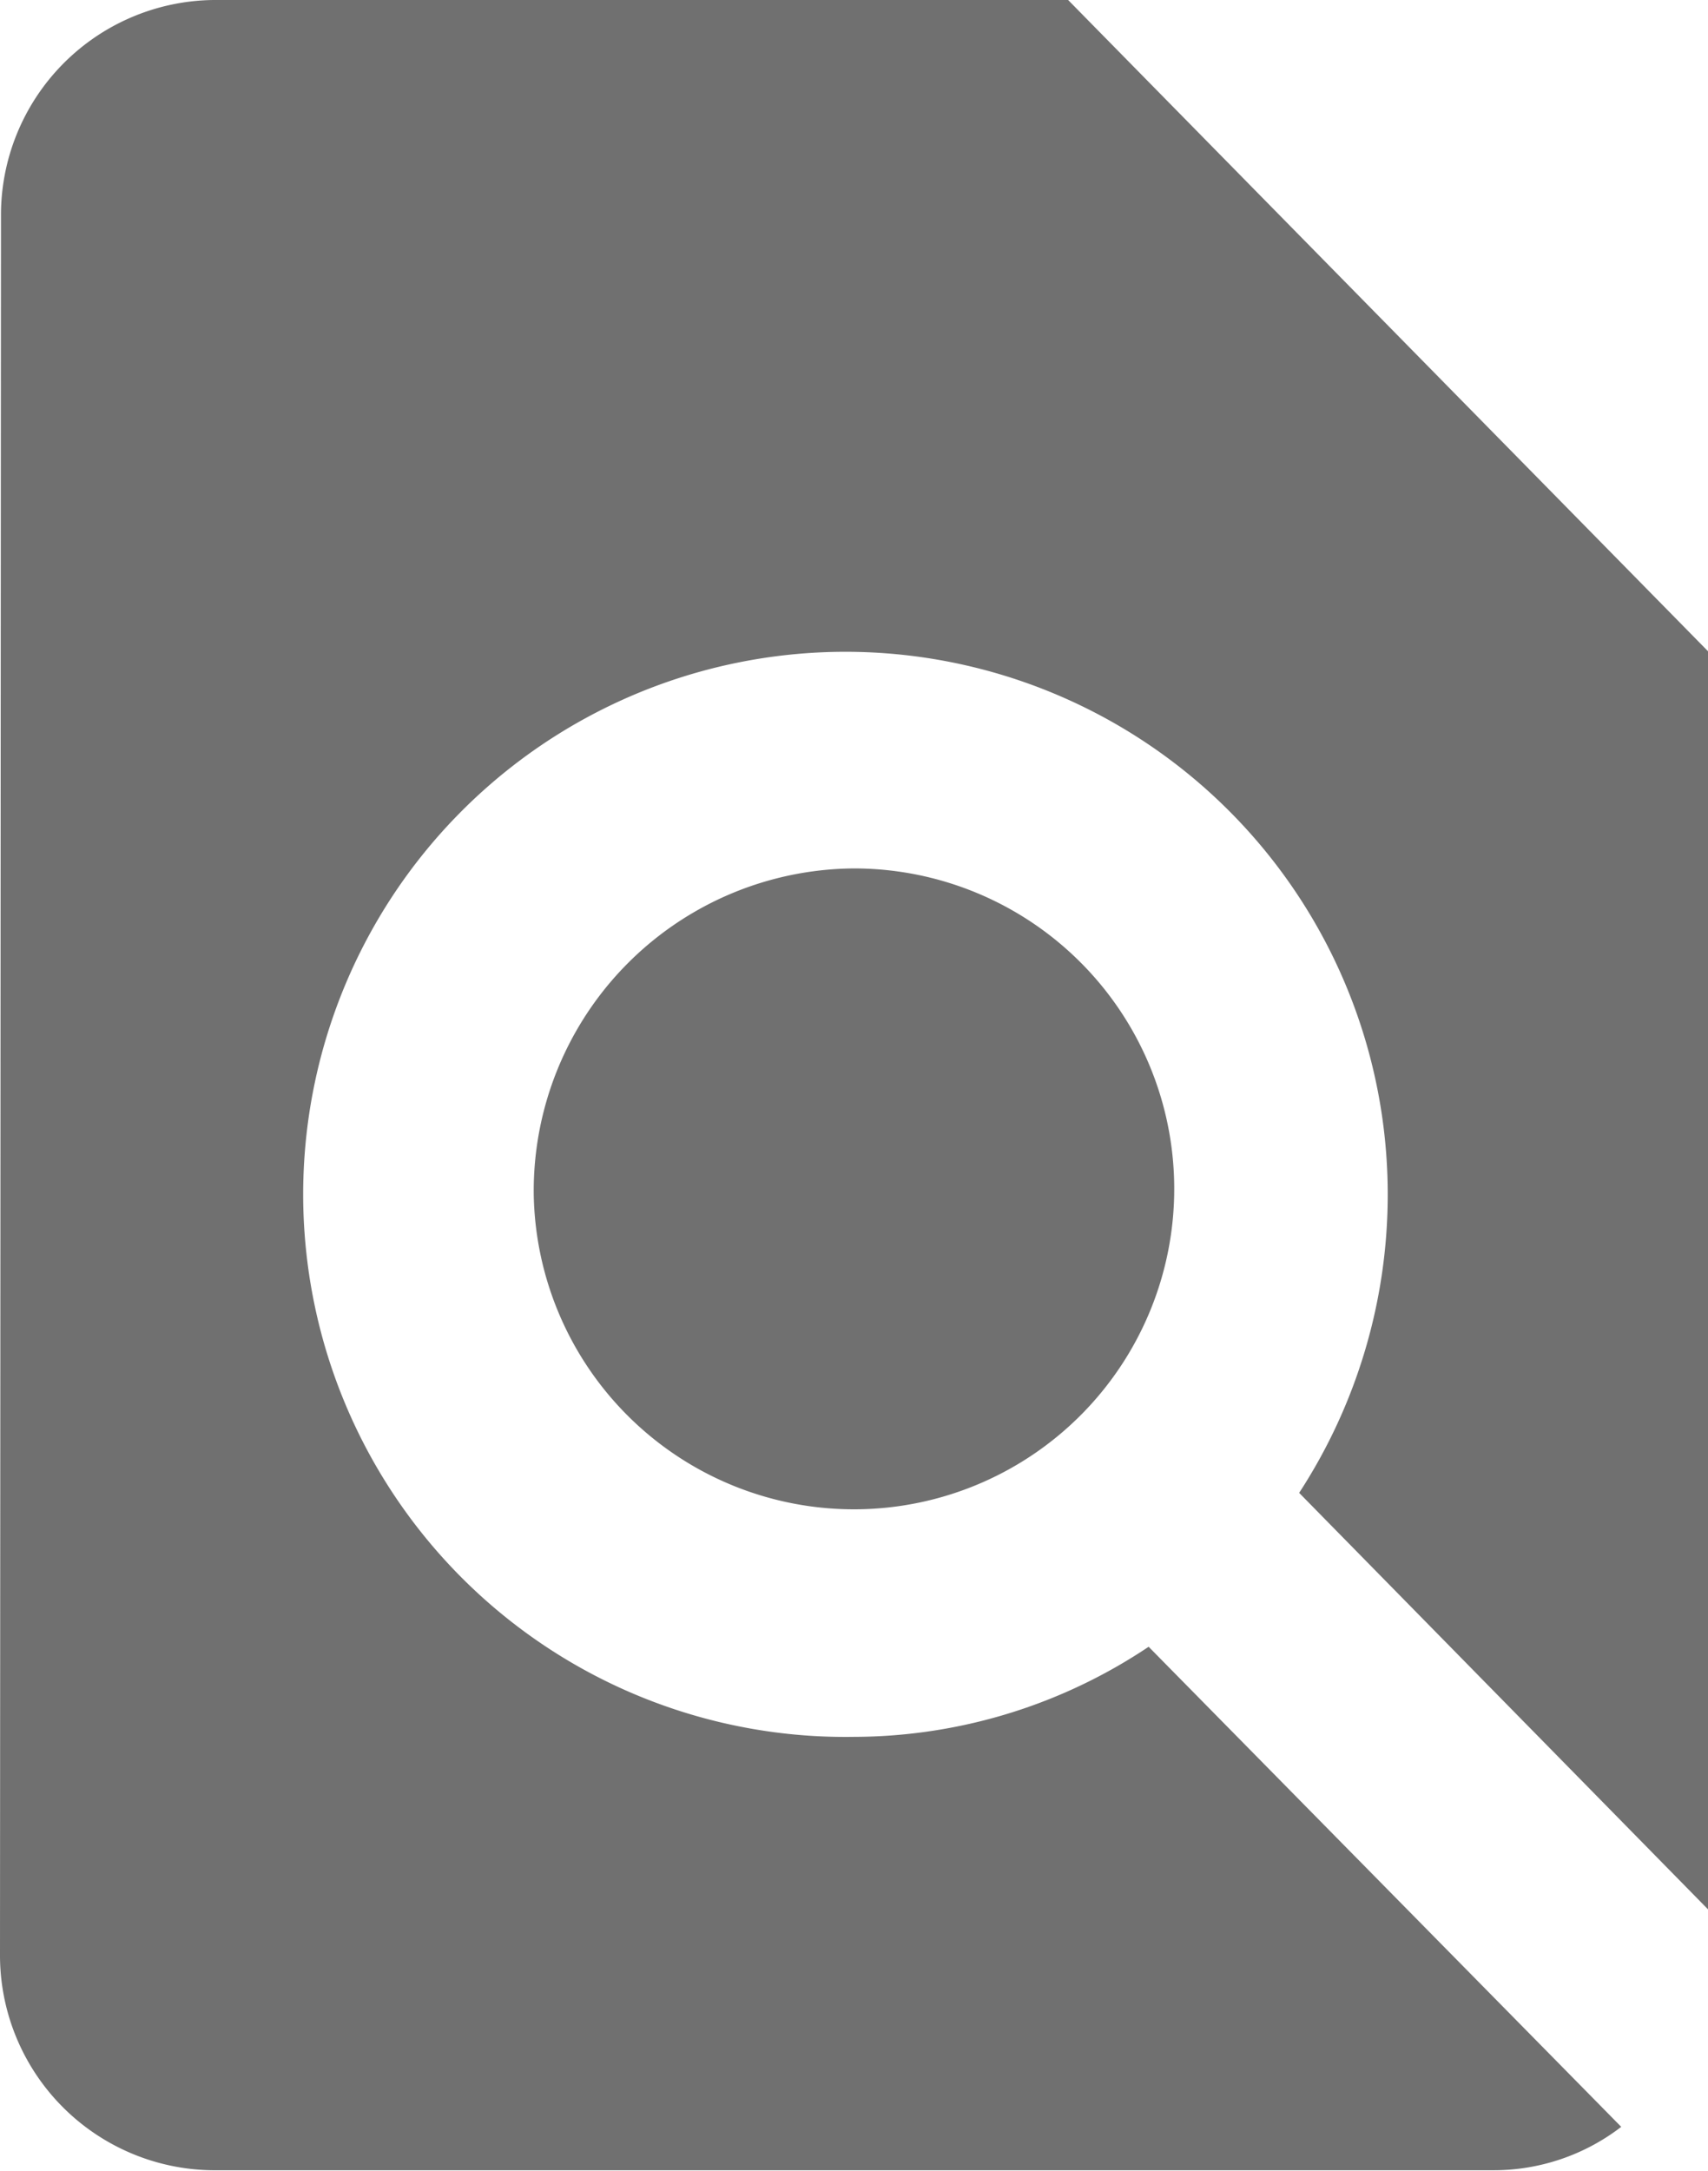<svg xmlns="http://www.w3.org/2000/svg" width="10.394" height="13.204" viewBox="0 0 10.394 13.204">
  <path id="chat-more-knowledge-icon" d="M16.394,14.613V6.961L12.5,3H7.3A1.308,1.308,0,0,0,6.006,4.32L6,14.884A1.308,1.308,0,0,0,7.293,16.2h7.8a1.274,1.274,0,0,0,.773-.264L12.99,13.016a3.234,3.234,0,0,1-1.793.548,3.3,3.3,0,1,1,3.248-3.3,3.325,3.325,0,0,1-.539,1.816ZM9.248,10.262A1.949,1.949,0,1,0,11.2,8.282,1.962,1.962,0,0,0,9.248,10.262Z" transform="translate(-6 -3)" fill="#707070"/>
</svg>
